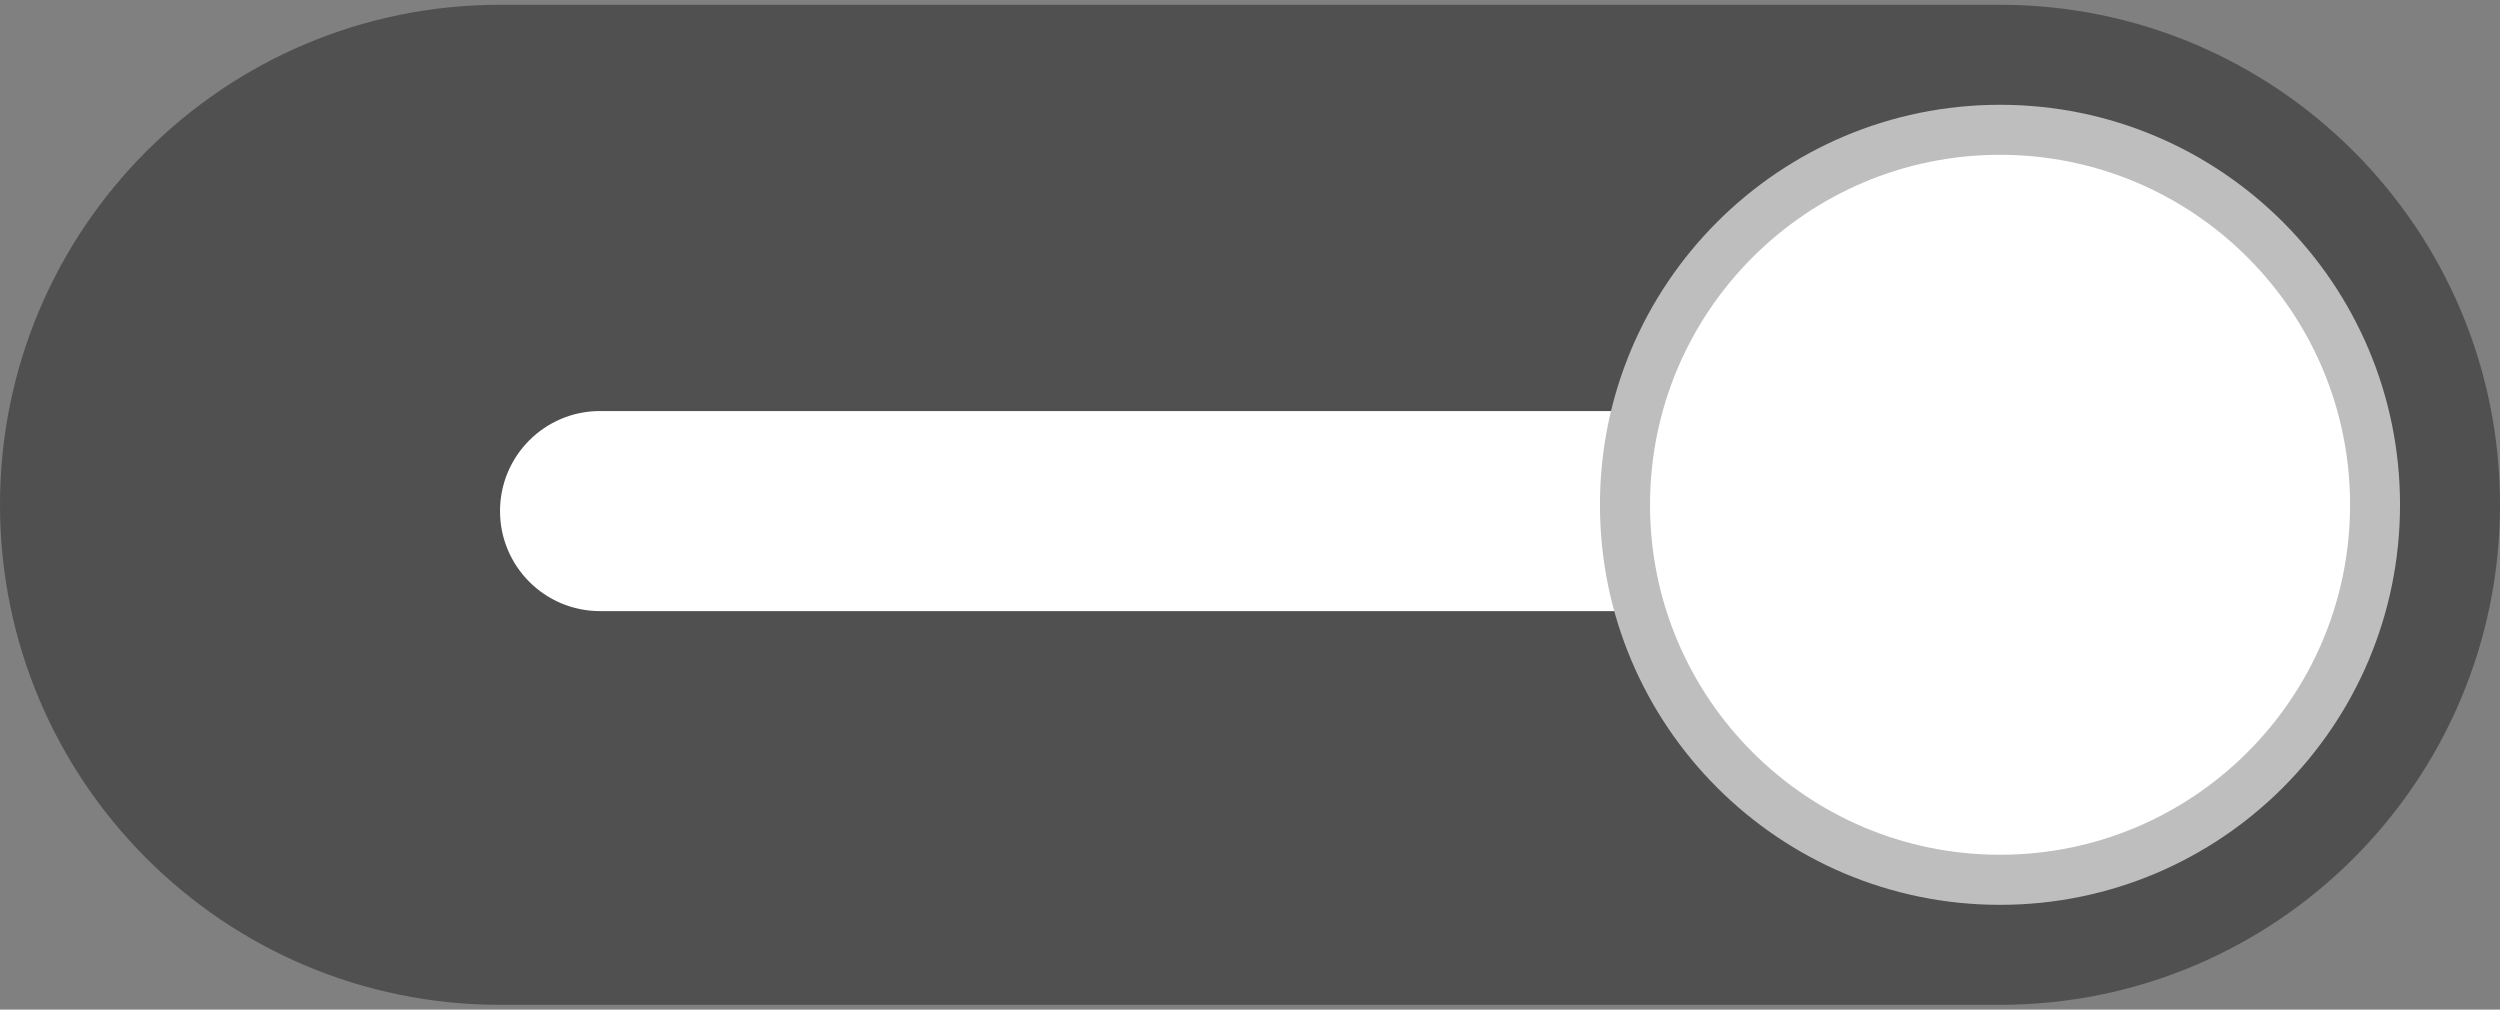 <?xml version="1.0" encoding="utf-8"?>
<!-- Generator: Adobe Illustrator 16.0.3, SVG Export Plug-In . SVG Version: 6.00 Build 0)  -->
<svg version="1.2" baseProfile="tiny" id="Ebene_1" xmlns="http://www.w3.org/2000/svg" xmlns:xlink="http://www.w3.org/1999/xlink"
	 x="0px" y="0px" width="104px" height="42px" viewBox="0 0 104 42" xml:space="preserve">
<rect x="0" y="0" width="104" height="42" fill="#808080" stroke="none"/>
<g>
	<path fill="#505050" d="M0,21C0,9.513,9.311,0.199,20.801,0.199h62.398C94.686,0.199,104,9.513,104,21l0,0
		c0,11.487-9.314,20.801-20.801,20.801H20.801C9.311,41.801,0,32.487,0,21L0,21z"/>
	<path fill="#FFFFFF" d="M83.199,21.26c0,2.296-1.863,4.162-4.16,4.162H24.961c-2.299,0-4.16-1.865-4.16-4.162l0,0
		c0-2.297,1.861-4.161,4.16-4.161h54.078C81.336,17.099,83.199,18.963,83.199,21.26L83.199,21.26z"/>
	<path fill="#BEBEBE" d="M66.558,21c0-9.188,7.455-16.641,16.642-16.641c9.191,0,16.641,7.453,16.641,16.641
		c0,9.188-7.449,16.641-16.641,16.641C74.013,37.641,66.558,30.188,66.558,21z"/>
	<path fill="#FFFFFF" d="M68.641,21c0-8.038,6.52-14.56,14.559-14.56S97.763,12.962,97.763,21s-6.524,14.558-14.563,14.558
		S68.641,29.038,68.641,21z"/>
</g>
</svg>
